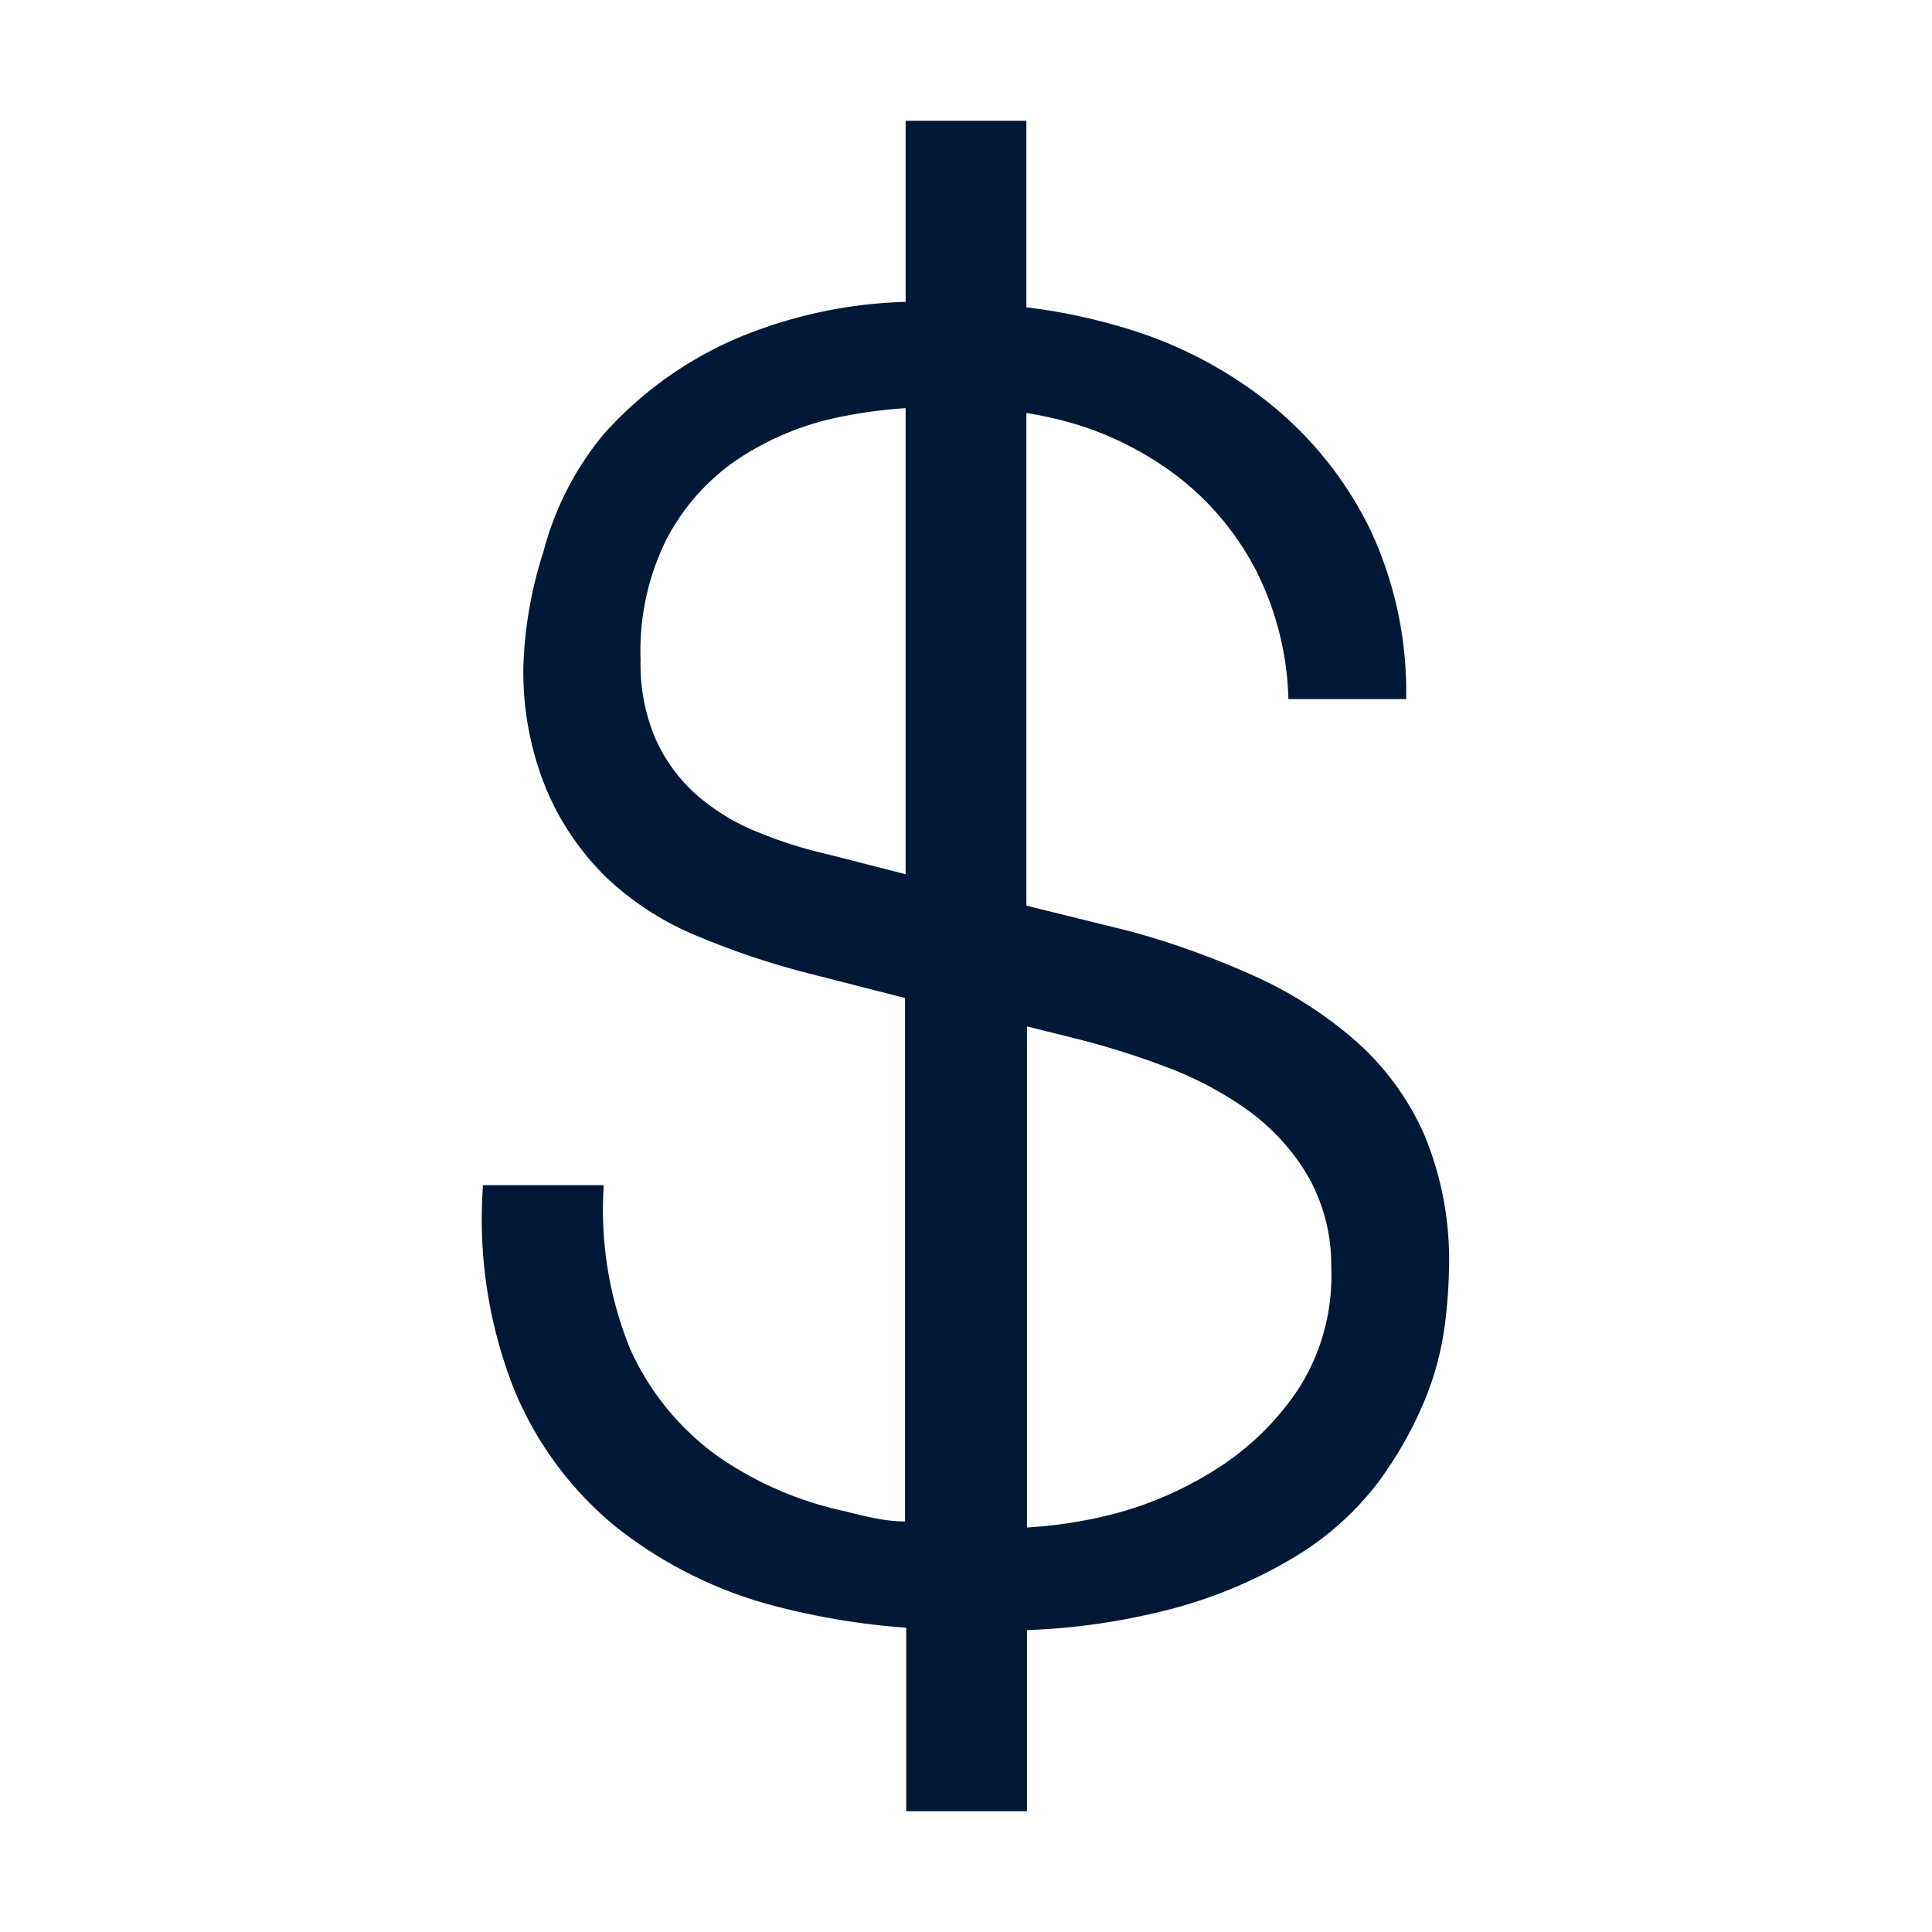 <svg xmlns="http://www.w3.org/2000/svg" viewBox="0 0 32 32"><defs><style>.cls-1{fill:#001837;}</style></defs><title>Cost</title><g id="Icon"><path class="cls-1" d="M23.58,18.77a4.5,4.5,0,0,0-1.15-1.55,6.77,6.77,0,0,0-1.69-1.07,14,14,0,0,0-2-.72L17,15V6.84a6.65,6.65,0,0,1,.83.19,5.35,5.35,0,0,1,1.75.92,4.71,4.71,0,0,1,1.23,1.51,5,5,0,0,1,.53,2.12h1.95a6.3,6.3,0,0,0-.62-2.86A6.13,6.13,0,0,0,21,6.66a7.06,7.06,0,0,0-2.41-1.24A9.65,9.65,0,0,0,17,5.09V2H15V5a7.74,7.74,0,0,0-2.81.61A6.28,6.28,0,0,0,10,7.19,5.06,5.06,0,0,0,9,9.14,6.91,6.91,0,0,0,8.67,11a5.1,5.1,0,0,0,.39,2.1,4.49,4.49,0,0,0,1,1.45,4.9,4.9,0,0,0,1.48.95,13.19,13.19,0,0,0,1.73.59l1.72.44V25.2c-.34,0-.68-.09-1-.17a5.82,5.82,0,0,1-2.13-.93,4.44,4.44,0,0,1-1.42-1.75A6.12,6.12,0,0,1,10,19.63H8A7.69,7.69,0,0,0,8.51,23a5.79,5.79,0,0,0,1.68,2.28,7.12,7.12,0,0,0,2.64,1.32,12,12,0,0,0,2.18.36V30h2V27a11,11,0,0,0,2.27-.32,7.79,7.79,0,0,0,2.16-.89,4.91,4.91,0,0,0,1.38-1.23,6.36,6.36,0,0,0,.77-1.35,4.91,4.91,0,0,0,.34-1.26A8.31,8.31,0,0,0,24,21,5.37,5.37,0,0,0,23.58,18.77Zm-9.87-4.62a7.37,7.37,0,0,1-1.19-.38,3.54,3.54,0,0,1-1-.62,2.71,2.71,0,0,1-.67-.93,3.15,3.15,0,0,1-.24-1.29,4.15,4.15,0,0,1,.43-2,3.64,3.64,0,0,1,1.13-1.29,4.76,4.76,0,0,1,1.63-.71A8.08,8.08,0,0,1,15,6.76v7.72ZM21.51,23a4.56,4.56,0,0,1-1.36,1.33,6,6,0,0,1-1.76.76,7.54,7.54,0,0,1-1.38.21V17l.84.21a13.14,13.14,0,0,1,1.46.46,5.85,5.85,0,0,1,1.36.72,3.61,3.61,0,0,1,1,1.1A3,3,0,0,1,22.05,21,3.47,3.47,0,0,1,21.51,23Z"/></g></svg>